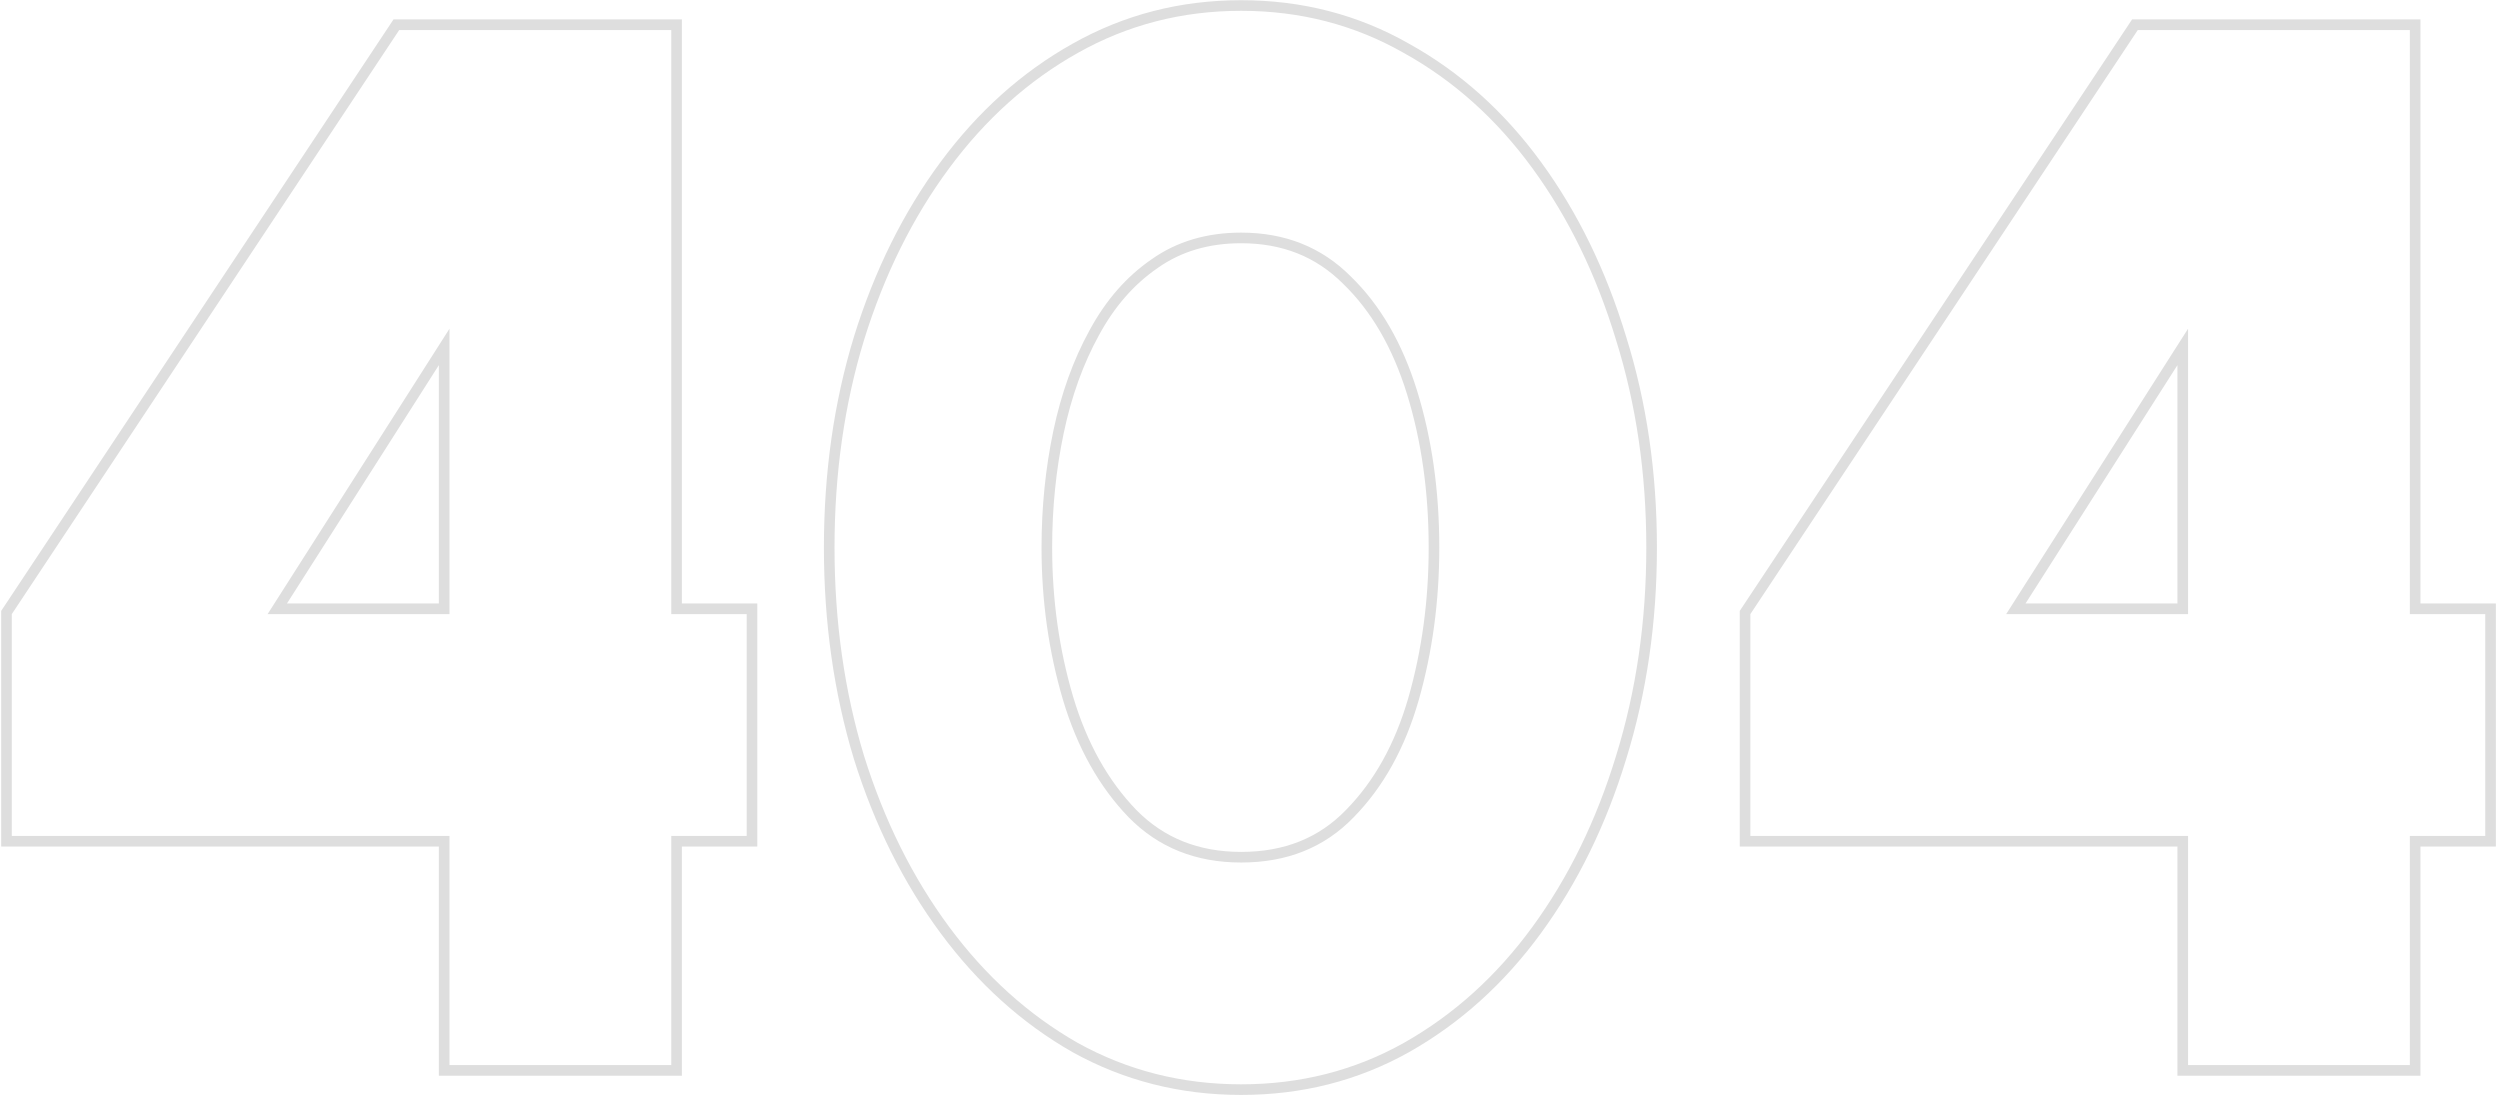 
<svg width="471" height="207" viewBox="0 0 471 207" fill="none" xmlns="http://www.w3.org/2000/svg">
    <path d="M411.228 200.664V201.664H412.228H454.014H455.014V200.664V158.484H468.222H469.222V157.484V115.698V114.698H468.222H455.014V5.659V4.659H454.014H402.756H402.219L401.923 5.107L328.935 115.145L328.769 115.396V115.698V157.484V158.484H329.769H411.228V200.664ZM411.228 65.362V114.698H379.786L411.228 65.362Z" stroke="#DEDEDE" stroke-width="2"/>
    <path d="M161.839 142.731L161.842 142.74C165.679 155 171.066 165.827 178.01 175.212C184.958 184.6 193.139 191.987 202.555 197.354L202.566 197.36C212.099 202.646 222.527 205.285 233.833 205.285C245.139 205.285 255.523 202.645 264.965 197.358L264.968 197.356C274.48 191.988 282.664 184.6 289.521 175.207C296.372 165.822 301.665 154.994 305.409 142.735C309.248 130.374 311.164 117.181 311.164 103.162C311.164 89.143 309.248 75.996 305.409 63.728C301.666 51.377 296.372 40.502 289.521 31.117C282.664 21.724 274.479 14.381 264.967 9.106C255.525 3.725 245.14 1.038 233.833 1.038C222.525 1.038 212.094 3.726 202.56 9.106C193.141 14.381 184.958 21.722 178.01 31.112C171.065 40.497 165.678 51.372 161.841 63.725L161.84 63.729C158.094 75.997 156.224 89.143 156.224 103.162C156.224 117.18 158.094 130.372 161.839 142.731ZM254.292 153.301L254.286 153.307C249.015 158.757 242.227 161.499 233.833 161.499C225.538 161.499 218.745 158.76 213.377 153.304C207.937 147.681 203.878 140.448 201.223 131.57C198.559 122.567 197.225 113.099 197.225 103.162C197.225 95.613 197.962 88.346 199.432 81.36C200.901 74.386 203.144 68.167 206.155 62.693L206.159 62.687C209.157 57.144 212.955 52.813 217.545 49.663L217.545 49.663L217.556 49.656C222.103 46.446 227.514 44.825 233.833 44.825C241.852 44.825 248.463 47.472 253.741 52.75L253.747 52.756L253.753 52.762C259.18 58.008 263.282 65.047 266.029 73.928C268.781 82.828 270.163 92.57 270.163 103.162C270.163 113.197 268.874 122.714 266.301 131.719C263.739 140.595 259.728 147.775 254.292 153.301Z" stroke="#DEDEDE" stroke-width="2"/>
    <path d="M83.681 200.664V201.664H84.681H126.468H127.468V200.664V158.484H140.675H141.675V157.484V115.698V114.698H140.675H127.468V5.659V4.659H126.468H75.209H74.673L74.376 5.107L1.389 115.145L1.222 115.396V115.698V157.484V158.484H2.222H83.681V200.664ZM83.681 65.362V114.698H52.239L83.681 65.362Z" stroke="#DEDEDE" stroke-width="2"/>
</svg>